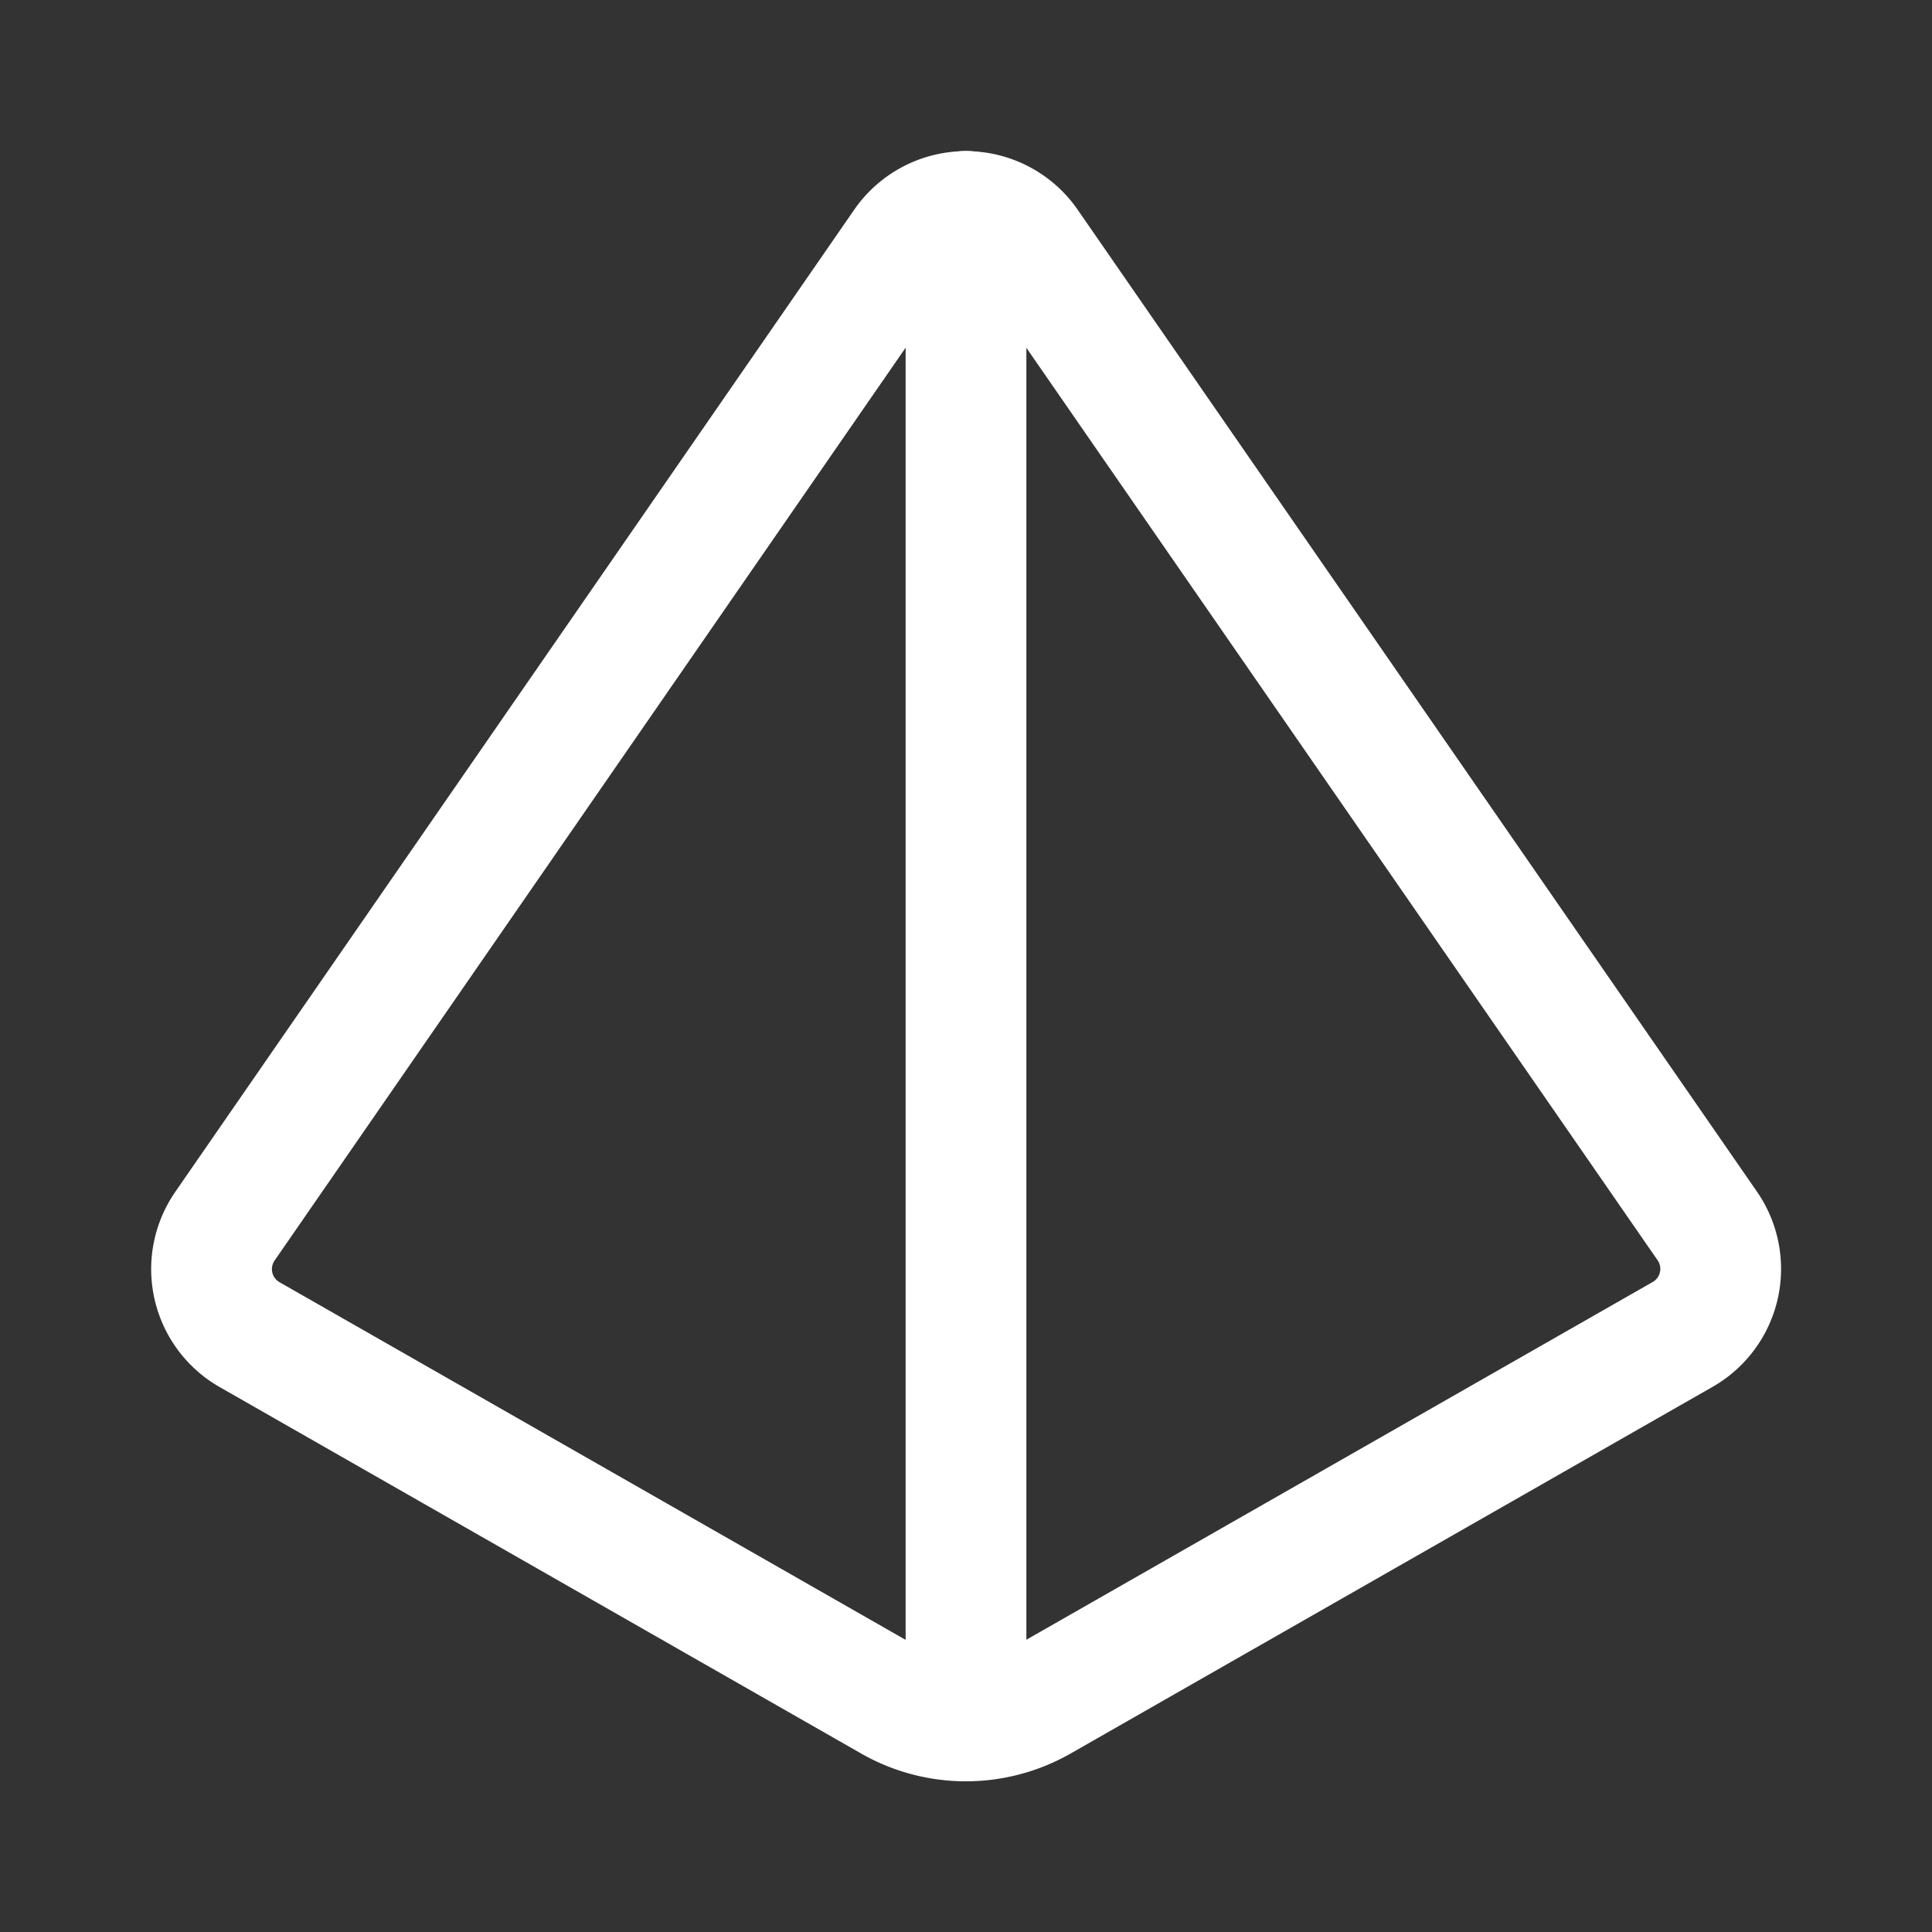 <?xml version="1.0" encoding="utf-8" ?>
<svg xmlns="http://www.w3.org/2000/svg" viewBox="-0.5 -0.5 16 16" fill="none" stroke="#ffffff"
     stroke-linecap="round" stroke-linejoin="round" width="32" height="32">
    <rect x="-0.5" y="-0.5" width="16" height="16" fill="#333333" stroke="none"/>
    <path d="M1.562 10.55a0.625 0.625 0 0 1 -0.2 -0.894l5.625 -8.137a0.625 0.625 0 0 1 1.025 0l5.625
             8.131a0.625 0.625 0 0 1 -0.2 0.9l-5.319 3.038a1.25 1.25 0 0 1 -1.238 0Z"
          stroke-width="1" />
    <path d="M7.5 1.25v12.5" stroke-width="1" />
</svg>
